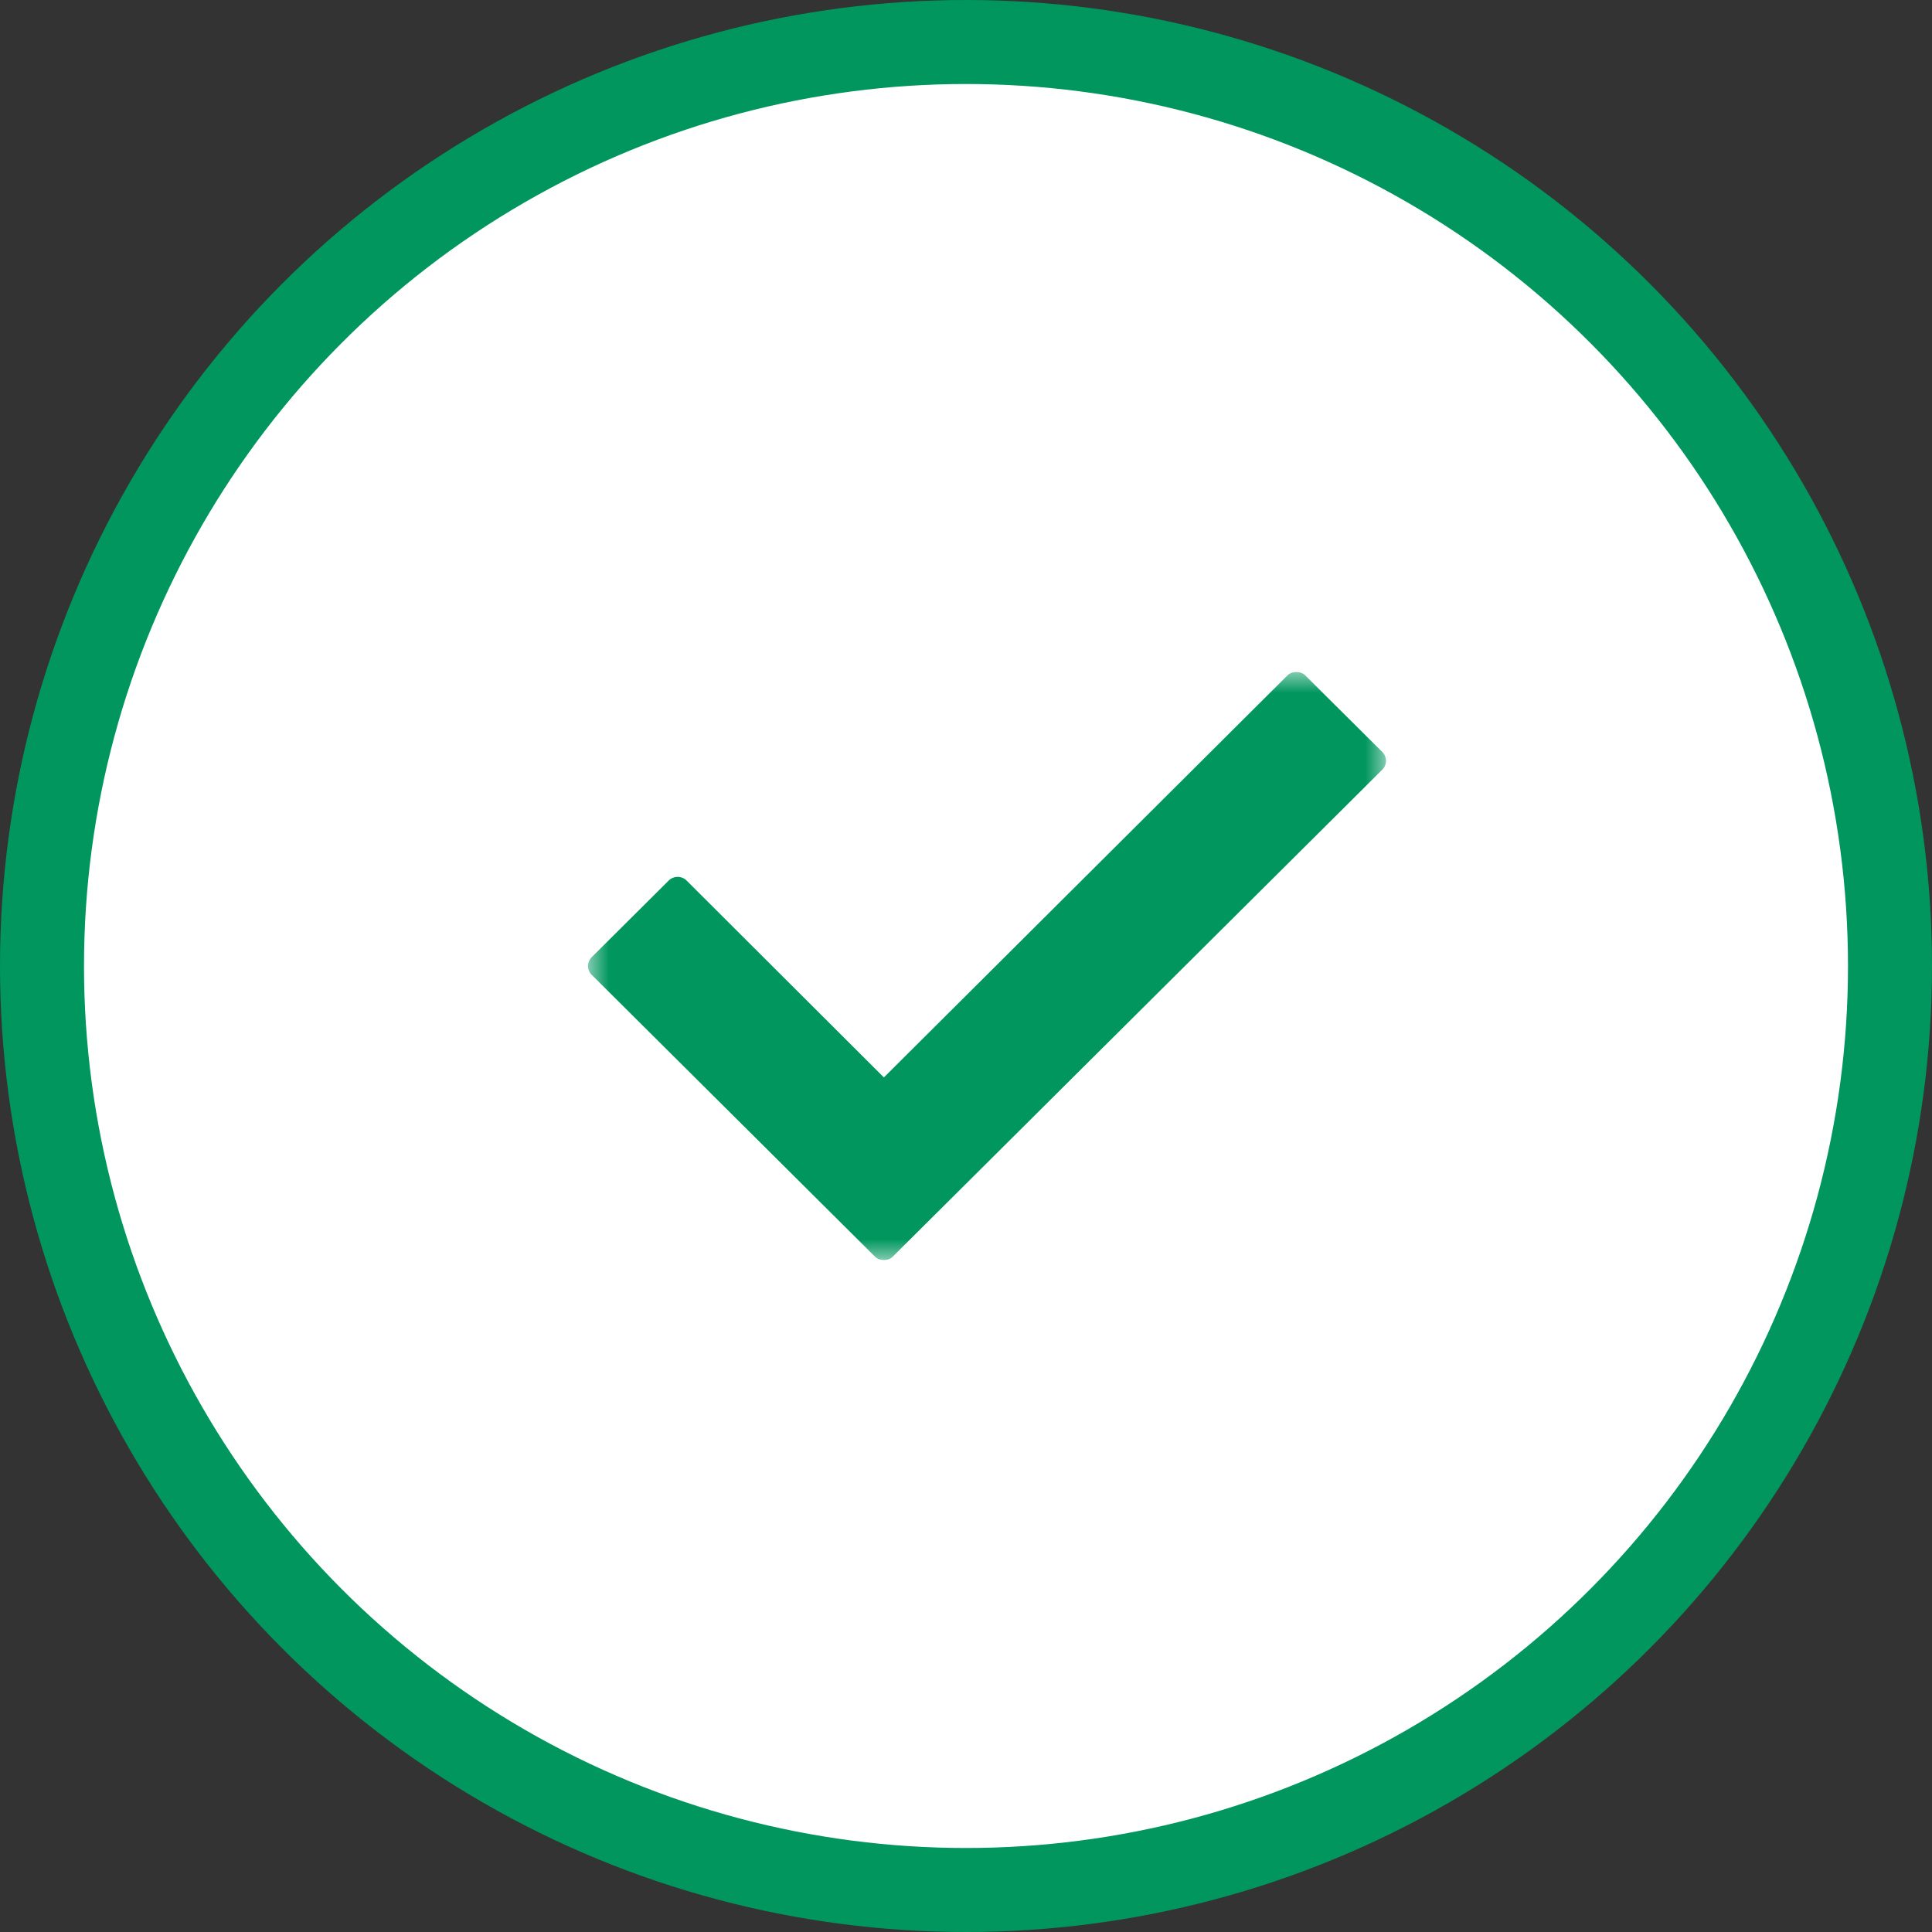 <svg xmlns="http://www.w3.org/2000/svg" xmlns:xlink="http://www.w3.org/1999/xlink" width="46" height="46" viewBox="0 0 46 46">
    <rect x="0" y="0" width="46" height="46" fill="#333333" stroke="none"/>
    <defs>
        <path id="a" d="M19 14H0V0h19v14z"/>
    </defs>
    <g fill="none" fill-rule="evenodd" transform="translate(1 1)">
        <circle cx="22" cy="22" r="22" fill="#FFF" stroke="#00965E" stroke-width="2"/>
        <g transform="translate(13 15)">
            <mask id="b" fill="#fff">
                <use xlink:href="#a"/>
            </mask>
            <path fill="#00965E" d="M17.072.076c-.101-.101-.312-.101-.413 0L7.045 9.653 2.34 4.958a.305.305 0 0 0-.413.002L.083 6.795A.303.303 0 0 0 0 7c0 .075.032.155.083.205l6.755 6.72c.101.1.314.1.413 0L18.917 2.32c.05-.05.083-.13.083-.205a.303.303 0 0 0-.083-.206L17.072.076z" mask="url(#b)"/>
        </g>
    </g>
</svg>
